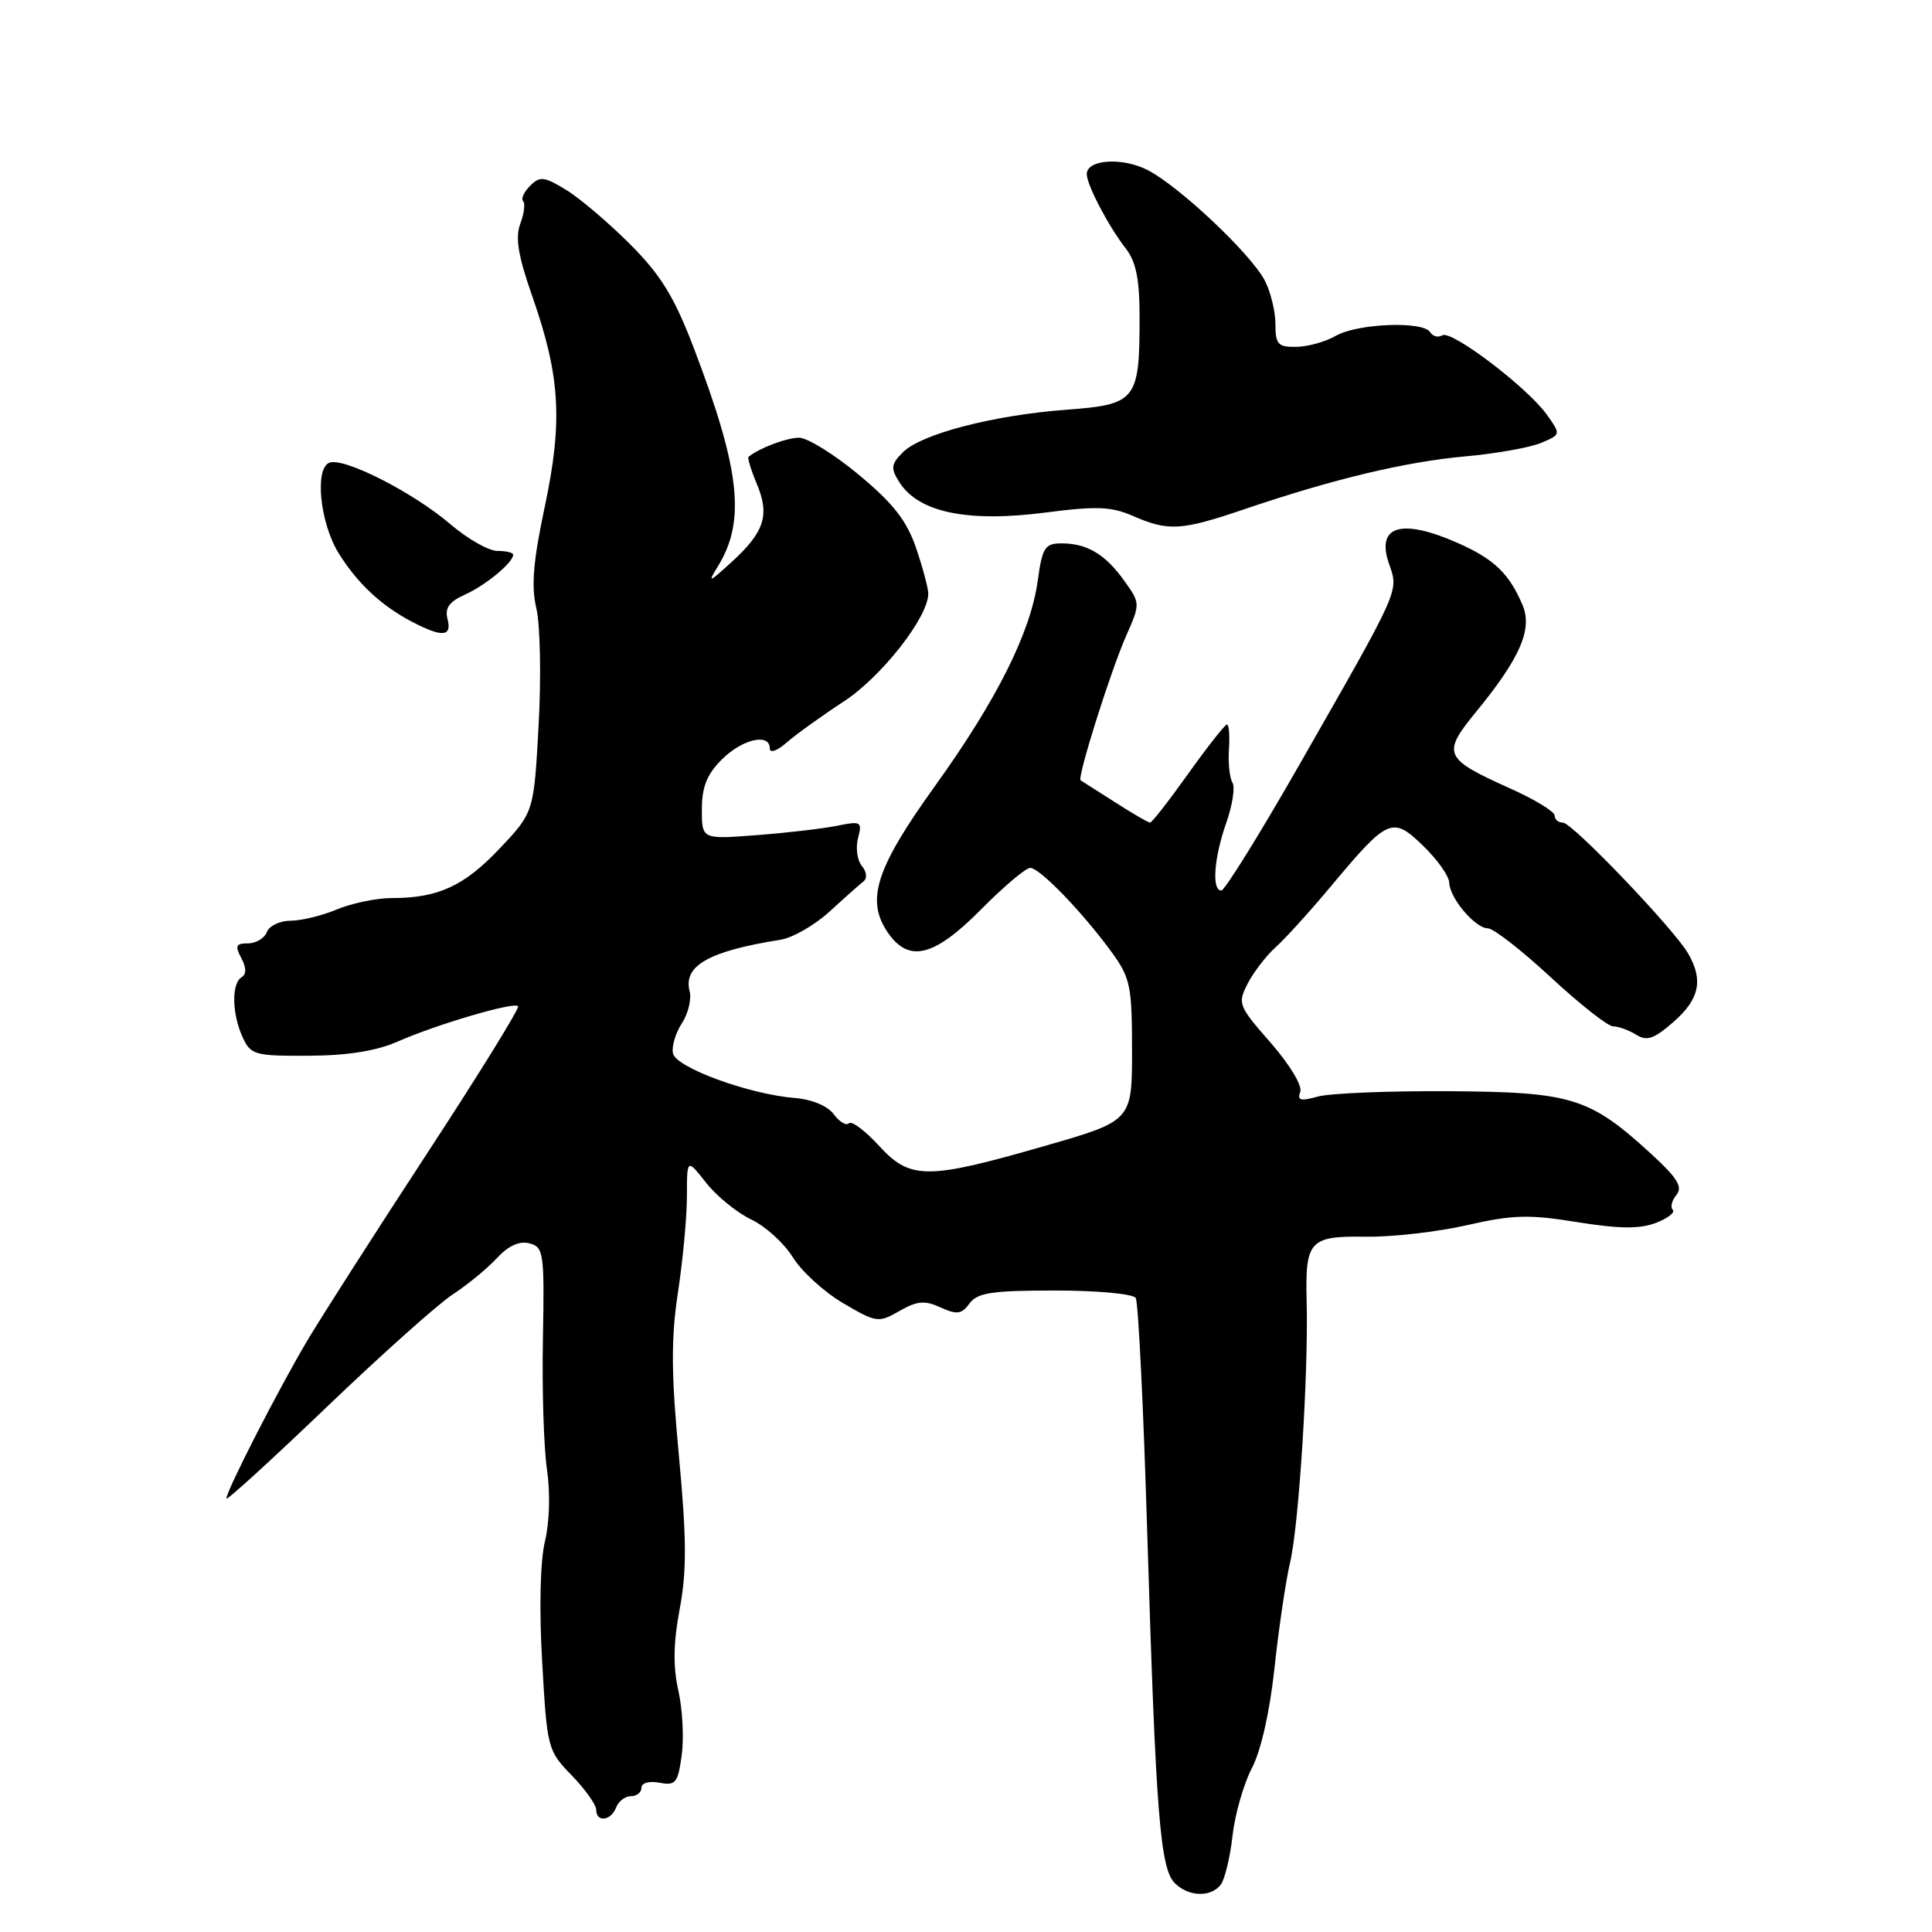 <?xml version="1.0" encoding="UTF-8" standalone="no"?>
<!DOCTYPE svg PUBLIC "-//W3C//DTD SVG 1.1//EN" "http://www.w3.org/Graphics/SVG/1.1/DTD/svg11.dtd" >
<svg xmlns="http://www.w3.org/2000/svg" xmlns:xlink="http://www.w3.org/1999/xlink" version="1.1" viewBox="0 0 256 256">
 <g >
 <path fill="currentColor"
d=" M 161.74 249.75 C 162.28 249.06 162.99 246.15 163.31 243.29 C 163.63 240.42 164.79 236.37 165.88 234.29 C 167.09 231.98 168.26 226.78 168.88 221.00 C 169.44 215.78 170.37 209.47 170.95 207.00 C 172.11 202.08 173.38 182.03 173.14 172.50 C 172.93 164.37 173.49 163.76 181.02 163.87 C 184.47 163.92 190.49 163.23 194.39 162.34 C 200.44 160.96 202.62 160.90 209.00 161.94 C 214.54 162.83 217.25 162.86 219.39 162.05 C 220.98 161.44 221.99 160.66 221.65 160.31 C 221.30 159.97 221.52 159.08 222.13 158.34 C 223.00 157.29 222.28 156.11 218.88 152.98 C 210.62 145.41 208.35 144.70 192.00 144.59 C 184.03 144.54 176.21 144.86 174.62 145.30 C 172.34 145.94 171.86 145.81 172.29 144.69 C 172.60 143.89 170.90 141.07 168.37 138.17 C 164.06 133.25 163.96 132.98 165.35 130.28 C 166.15 128.75 167.81 126.60 169.04 125.50 C 170.28 124.40 173.54 120.80 176.30 117.50 C 183.93 108.37 184.49 108.12 188.58 112.08 C 190.46 113.90 192.01 116.09 192.03 116.95 C 192.08 118.99 195.46 123.00 197.16 123.01 C 197.90 123.02 201.65 125.94 205.50 129.51 C 209.35 133.08 213.06 136.00 213.76 136.00 C 214.46 136.00 215.82 136.50 216.79 137.10 C 218.22 138.00 219.17 137.67 221.78 135.38 C 225.18 132.40 225.72 129.88 223.71 126.38 C 221.86 123.14 208.34 109.00 207.09 109.00 C 206.49 109.00 206.00 108.58 206.00 108.06 C 206.00 107.54 203.31 105.90 200.01 104.43 C 191.32 100.53 191.04 99.88 195.55 94.37 C 201.44 87.19 203.10 83.36 201.74 80.16 C 199.97 76.00 197.98 74.08 193.19 71.96 C 185.66 68.63 182.29 69.66 184.06 74.73 C 185.34 78.42 185.63 77.78 172.22 101.25 C 166.96 110.46 162.28 118.00 161.83 118.00 C 160.53 118.00 160.86 113.66 162.49 109.02 C 163.31 106.69 163.68 104.29 163.30 103.68 C 162.93 103.07 162.72 101.10 162.84 99.29 C 162.96 97.48 162.85 96.00 162.58 96.00 C 162.32 96.00 160.01 98.93 157.46 102.50 C 154.91 106.08 152.63 109.00 152.39 109.00 C 152.15 109.00 150.05 107.78 147.73 106.29 C 145.40 104.80 143.36 103.50 143.19 103.40 C 142.69 103.10 147.16 88.91 149.23 84.23 C 151.10 79.99 151.10 79.94 148.99 76.98 C 146.47 73.45 144.05 72.00 140.66 72.00 C 138.46 72.00 138.11 72.54 137.51 76.92 C 136.57 83.79 132.08 92.76 123.89 104.15 C 116.15 114.92 114.74 119.15 117.51 123.37 C 120.32 127.66 123.69 126.88 130.00 120.50 C 132.99 117.48 135.92 115.00 136.51 115.00 C 137.77 115.00 143.42 120.85 147.31 126.18 C 149.77 129.56 150.00 130.65 150.00 139.19 C 150.00 148.52 150.00 148.52 138.38 151.86 C 122.77 156.35 120.62 156.34 116.45 151.80 C 114.63 149.81 112.85 148.48 112.49 148.84 C 112.13 149.20 111.23 148.66 110.48 147.65 C 109.68 146.54 107.60 145.68 105.32 145.49 C 99.23 145.00 89.54 141.45 89.17 139.57 C 88.98 138.65 89.52 136.86 90.36 135.58 C 91.19 134.30 91.65 132.39 91.38 131.34 C 90.50 127.97 93.92 126.03 103.43 124.52 C 105.04 124.26 107.96 122.58 109.93 120.78 C 111.89 118.98 113.91 117.19 114.41 116.80 C 114.94 116.38 114.85 115.53 114.20 114.74 C 113.59 114.00 113.36 112.35 113.69 111.06 C 114.27 108.87 114.10 108.77 110.90 109.42 C 109.03 109.80 104.24 110.36 100.25 110.66 C 93.00 111.22 93.00 111.22 93.00 107.25 C 93.00 104.29 93.67 102.60 95.64 100.64 C 98.35 97.93 102.00 97.09 102.00 99.17 C 102.00 99.84 102.98 99.50 104.25 98.38 C 105.49 97.30 108.88 94.86 111.79 92.96 C 116.80 89.69 123.00 81.78 123.00 78.66 C 123.00 77.94 122.27 75.22 121.39 72.62 C 120.15 69.00 118.37 66.71 113.83 62.94 C 110.57 60.22 106.99 58.00 105.88 58.00 C 104.23 58.00 100.56 59.39 99.19 60.53 C 99.02 60.67 99.52 62.31 100.30 64.17 C 102.02 68.28 101.28 70.52 96.91 74.50 C 93.88 77.26 93.74 77.30 95.15 75.00 C 98.84 68.99 98.07 62.18 91.89 46.00 C 89.31 39.28 87.55 36.42 83.45 32.32 C 80.59 29.46 76.78 26.23 74.98 25.14 C 72.10 23.38 71.54 23.32 70.24 24.62 C 69.43 25.43 69.01 26.35 69.32 26.65 C 69.62 26.96 69.45 28.30 68.94 29.65 C 68.25 31.48 68.65 33.89 70.54 39.29 C 74.23 49.82 74.59 55.80 72.19 67.11 C 70.65 74.36 70.37 77.67 71.07 80.61 C 71.58 82.75 71.72 89.71 71.37 96.07 C 70.74 107.64 70.74 107.64 66.20 112.44 C 61.49 117.42 58.05 119.00 51.88 119.00 C 49.88 119.00 46.63 119.68 44.65 120.50 C 42.68 121.33 39.91 122.00 38.50 122.00 C 37.09 122.00 35.68 122.67 35.36 123.50 C 35.05 124.32 33.92 125.00 32.86 125.00 C 31.26 125.00 31.11 125.33 31.97 126.94 C 32.66 128.23 32.67 129.09 32.00 129.50 C 30.66 130.33 30.73 134.32 32.14 137.42 C 33.22 139.78 33.73 139.93 40.89 139.89 C 46.02 139.87 49.85 139.26 52.65 138.03 C 57.82 135.75 68.07 132.73 68.65 133.32 C 68.89 133.55 63.52 142.24 56.73 152.62 C 49.94 163.01 42.77 174.20 40.80 177.50 C 37.02 183.83 30.00 197.53 30.00 198.56 C 30.00 198.90 35.96 193.46 43.25 186.48 C 50.54 179.49 58.08 172.76 60.00 171.51 C 61.92 170.26 64.54 168.11 65.82 166.73 C 67.35 165.07 68.82 164.40 70.15 164.75 C 72.04 165.24 72.15 165.99 71.94 177.39 C 71.81 184.05 72.05 191.85 72.48 194.73 C 72.93 197.79 72.82 201.72 72.21 204.23 C 71.58 206.82 71.43 213.10 71.84 220.20 C 72.49 231.66 72.56 231.96 75.75 235.24 C 77.54 237.09 79.00 239.14 79.00 239.80 C 79.00 241.51 80.95 241.29 81.64 239.50 C 81.95 238.68 82.84 238.00 83.61 238.00 C 84.37 238.00 85.00 237.50 85.00 236.88 C 85.00 236.25 86.02 235.96 87.39 236.22 C 89.52 236.63 89.83 236.25 90.33 232.58 C 90.64 230.33 90.44 226.46 89.88 223.99 C 89.17 220.80 89.22 217.66 90.07 213.16 C 91.01 208.16 90.98 203.87 89.96 192.91 C 88.93 181.99 88.91 177.35 89.83 171.26 C 90.48 166.99 91.02 161.25 91.02 158.50 C 91.02 153.50 91.02 153.50 93.57 156.73 C 94.97 158.51 97.66 160.69 99.54 161.59 C 101.43 162.48 103.91 164.74 105.07 166.62 C 106.23 168.49 109.23 171.22 111.74 172.69 C 116.13 175.27 116.41 175.30 119.17 173.72 C 121.52 172.37 122.52 172.28 124.63 173.24 C 126.80 174.23 127.42 174.15 128.47 172.71 C 129.51 171.29 131.44 171.00 139.80 171.00 C 145.37 171.00 150.16 171.44 150.49 171.99 C 150.83 172.53 151.52 186.60 152.02 203.24 C 153.15 240.30 153.72 247.58 155.66 249.52 C 157.47 251.33 160.41 251.44 161.74 249.75 Z  M 59.30 82.03 C 58.92 80.57 59.52 79.72 61.63 78.78 C 64.36 77.55 68.00 74.54 68.00 73.50 C 68.00 73.22 67.06 73.00 65.91 73.00 C 64.76 73.00 61.96 71.41 59.69 69.47 C 54.75 65.24 45.57 60.57 43.65 61.31 C 41.66 62.07 42.40 69.29 44.86 73.28 C 47.30 77.23 50.49 80.23 54.50 82.34 C 58.57 84.48 59.92 84.40 59.30 82.03 Z  M 164.99 67.44 C 176.72 63.46 186.23 61.19 194.18 60.47 C 198.21 60.11 202.70 59.31 204.17 58.70 C 206.84 57.58 206.84 57.58 204.96 54.94 C 202.39 51.34 192.32 43.69 191.11 44.43 C 190.58 44.76 189.86 44.58 189.51 44.02 C 188.58 42.51 179.89 42.85 177.00 44.50 C 175.62 45.29 173.26 45.95 171.75 45.96 C 169.34 46.00 169.00 45.62 169.00 42.95 C 169.00 41.27 168.37 38.68 167.60 37.19 C 165.77 33.66 156.31 24.73 152.08 22.54 C 148.73 20.81 144.00 21.12 144.00 23.07 C 144.00 24.48 146.88 29.99 149.14 32.88 C 150.54 34.68 151.00 36.96 151.00 42.07 C 151.00 53.04 150.56 53.60 141.33 54.29 C 131.65 55.01 122.10 57.49 119.66 59.91 C 118.07 61.48 118.00 62.03 119.14 63.85 C 121.67 67.90 128.18 69.26 138.58 67.91 C 145.24 67.04 147.27 67.12 150.08 68.35 C 154.86 70.43 156.48 70.33 164.99 67.44 Z "/>
</g>
</svg>